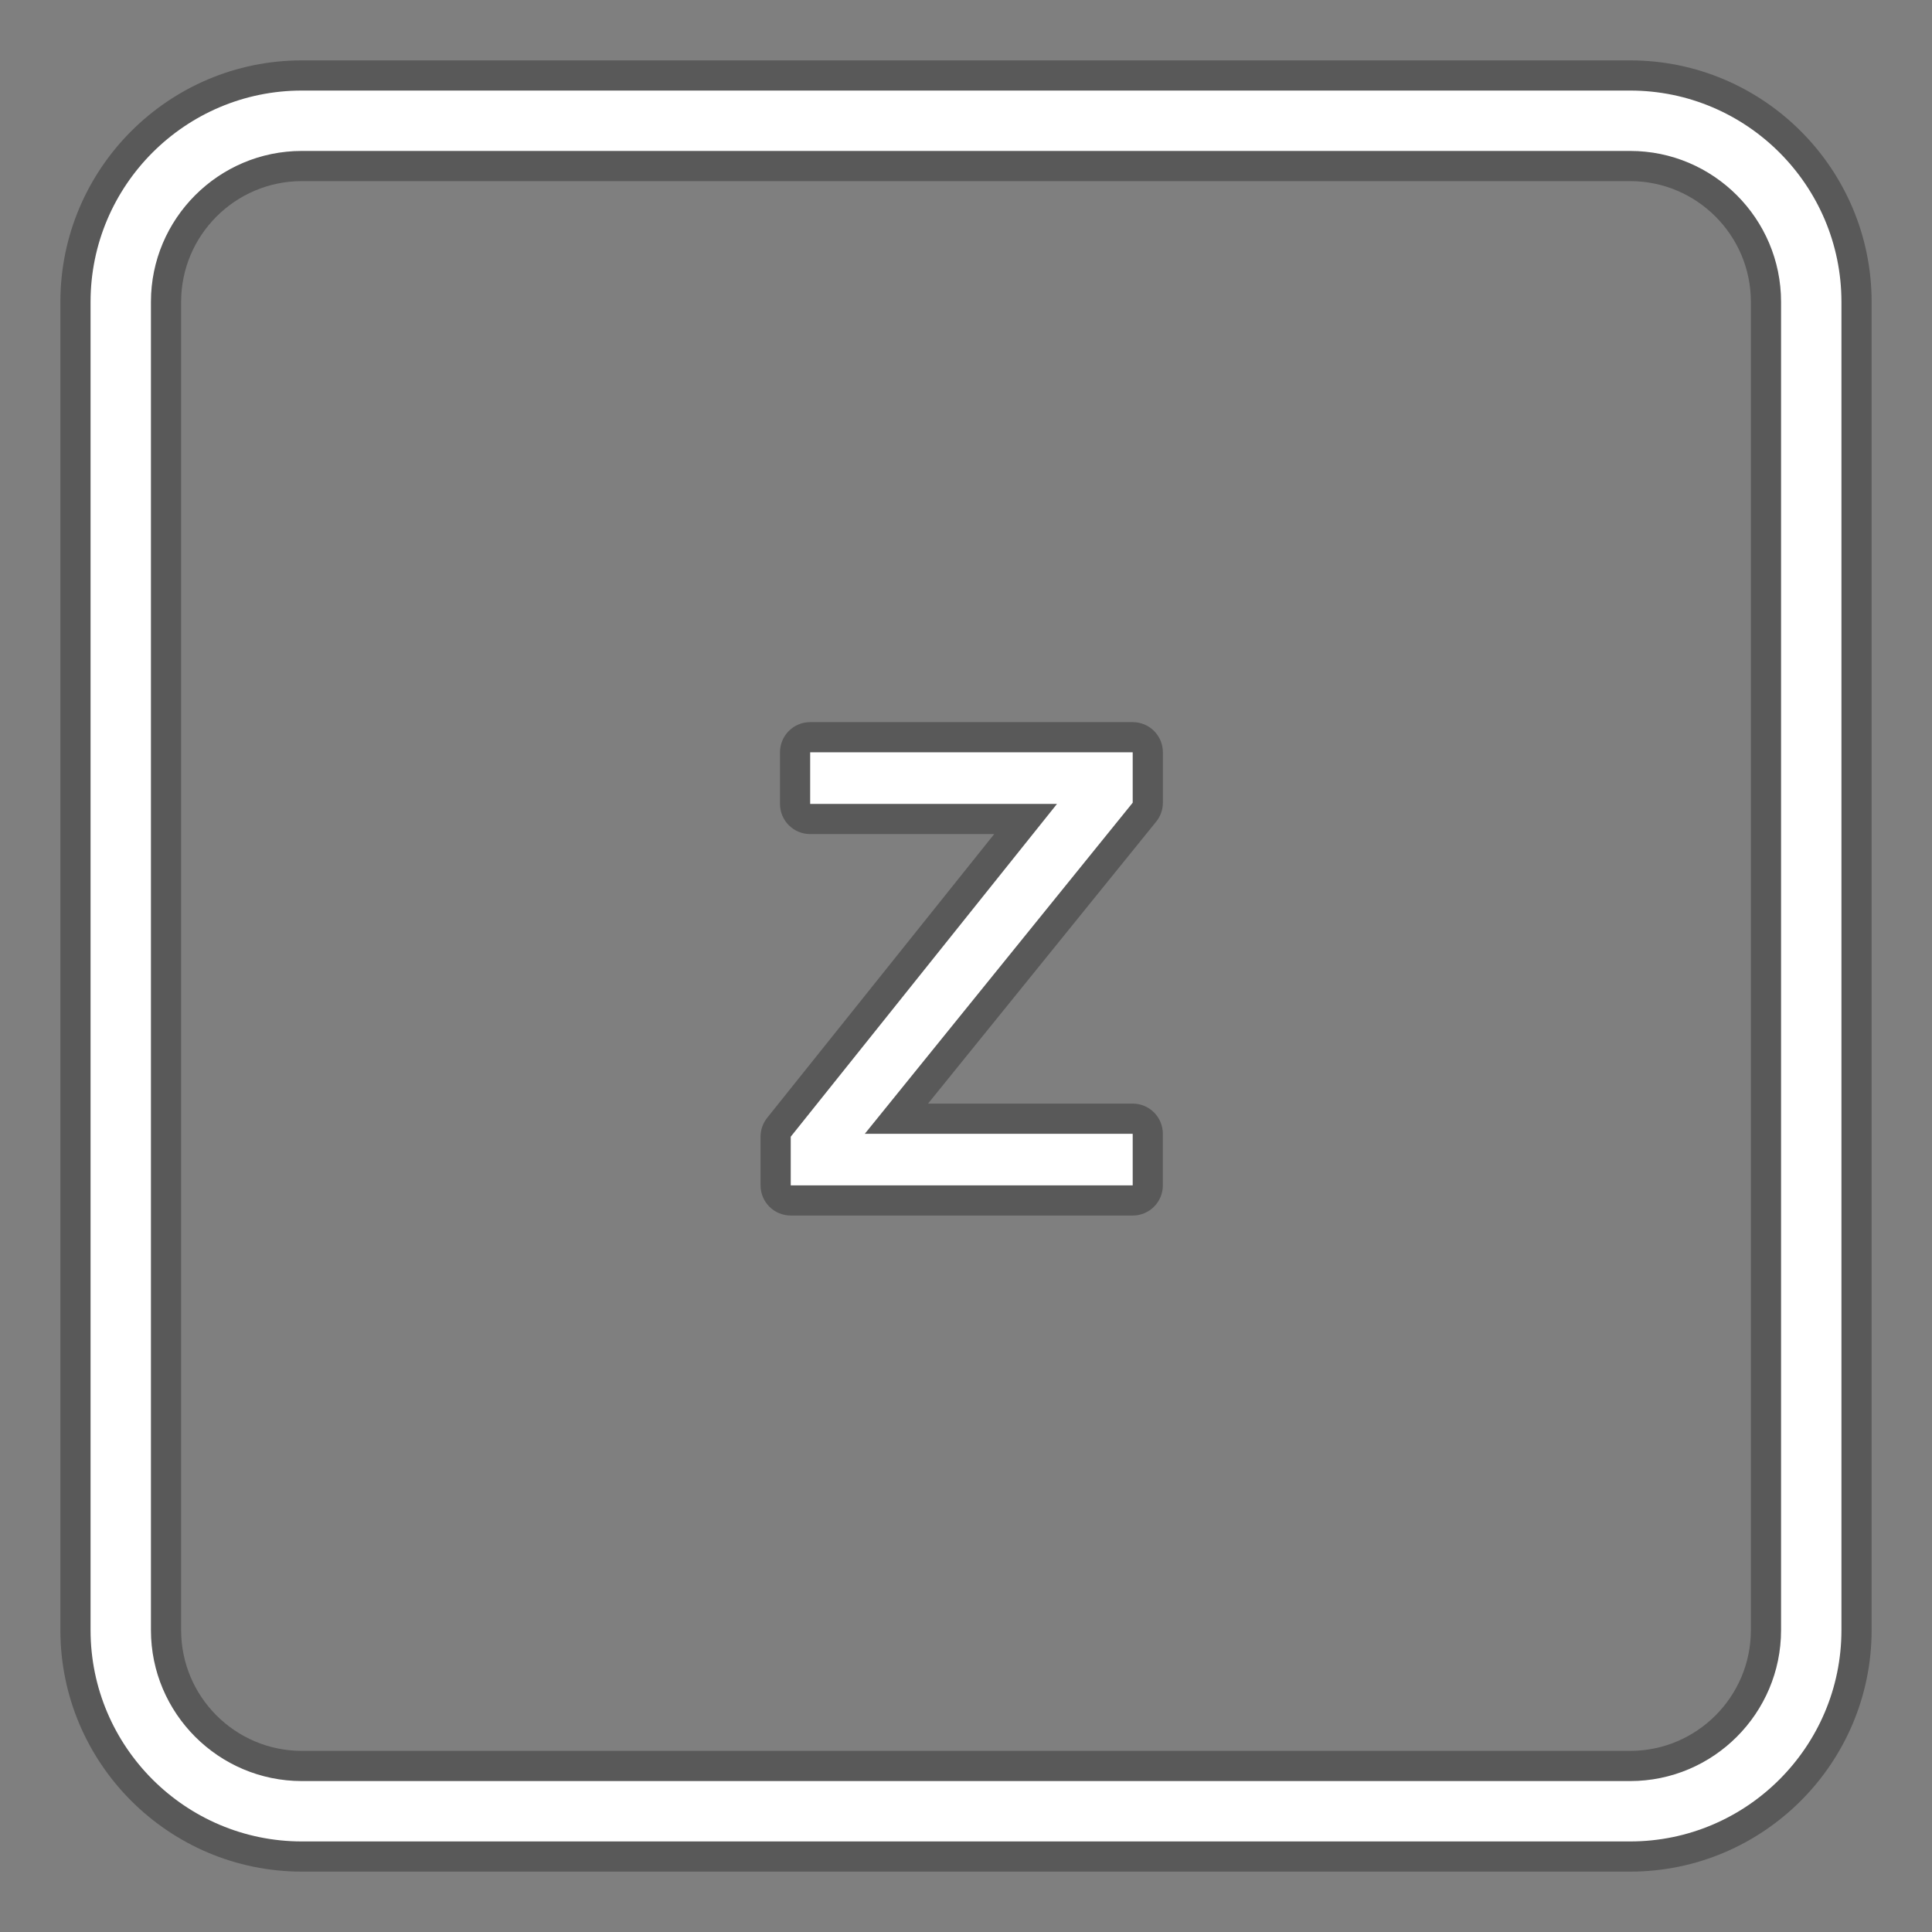 <?xml version="1.0" encoding="UTF-8"?><svg xmlns="http://www.w3.org/2000/svg" viewBox="0 0 64 64"><rect x="0" y="0" width="64" height="64" fill="#808080" stroke="none"/><defs><style>.h{fill:#fff;}.i{opacity:.3;}.j{opacity:.01;}</style></defs><g id="a"><rect id="b" class="j" x="0" y="0" width="64" height="64"/></g><g id="c"><path class="i" d="M10,62c-4.411,0-8-3.589-8-8V10C2,5.589,5.589,2,10,2H54c4.411,0,8,3.589,8,8V54c0,4.411-3.589,8-8,8H10Zm0-56c-2.206,0-4,1.794-4,4V54c0,2.206,1.794,4,4,4H54c2.206,0,4-1.794,4-4V10c0-2.206-1.794-4-4-4H10Z"/><path class="i" d="M26.194,40.266c-.553,0-1-.447-1-1v-1.611c0-.228,.077-.447,.219-.625l7.521-9.4h-6.096c-.553,0-1-.447-1-1v-1.709c0-.553,.447-1,1-1h10.684c.553,0,1,.447,1,1v1.67c0,.229-.078,.451-.223,.629l-7.556,9.338h6.778c.553,0,1,.447,1,1v1.709c0,.553-.447,1-1,1h-11.328Z"/></g><g id="d"><path class="h" d="M54,61H10c-3.859,0-7-3.141-7-7V10c0-3.859,3.141-7,7-7H54c3.859,0,7,3.141,7,7V54c0,3.859-3.141,7-7,7ZM10,5c-2.757,0-5,2.243-5,5V54c0,2.757,2.243,5,5,5H54c2.757,0,5-2.243,5-5V10c0-2.757-2.243-5-5-5H10Z"/><path class="h" d="M26.194,37.655l8.821-11.025h-8.177v-1.709h10.684v1.67l-8.874,10.967h8.874v1.709h-11.328v-1.611Z"/></g></svg>